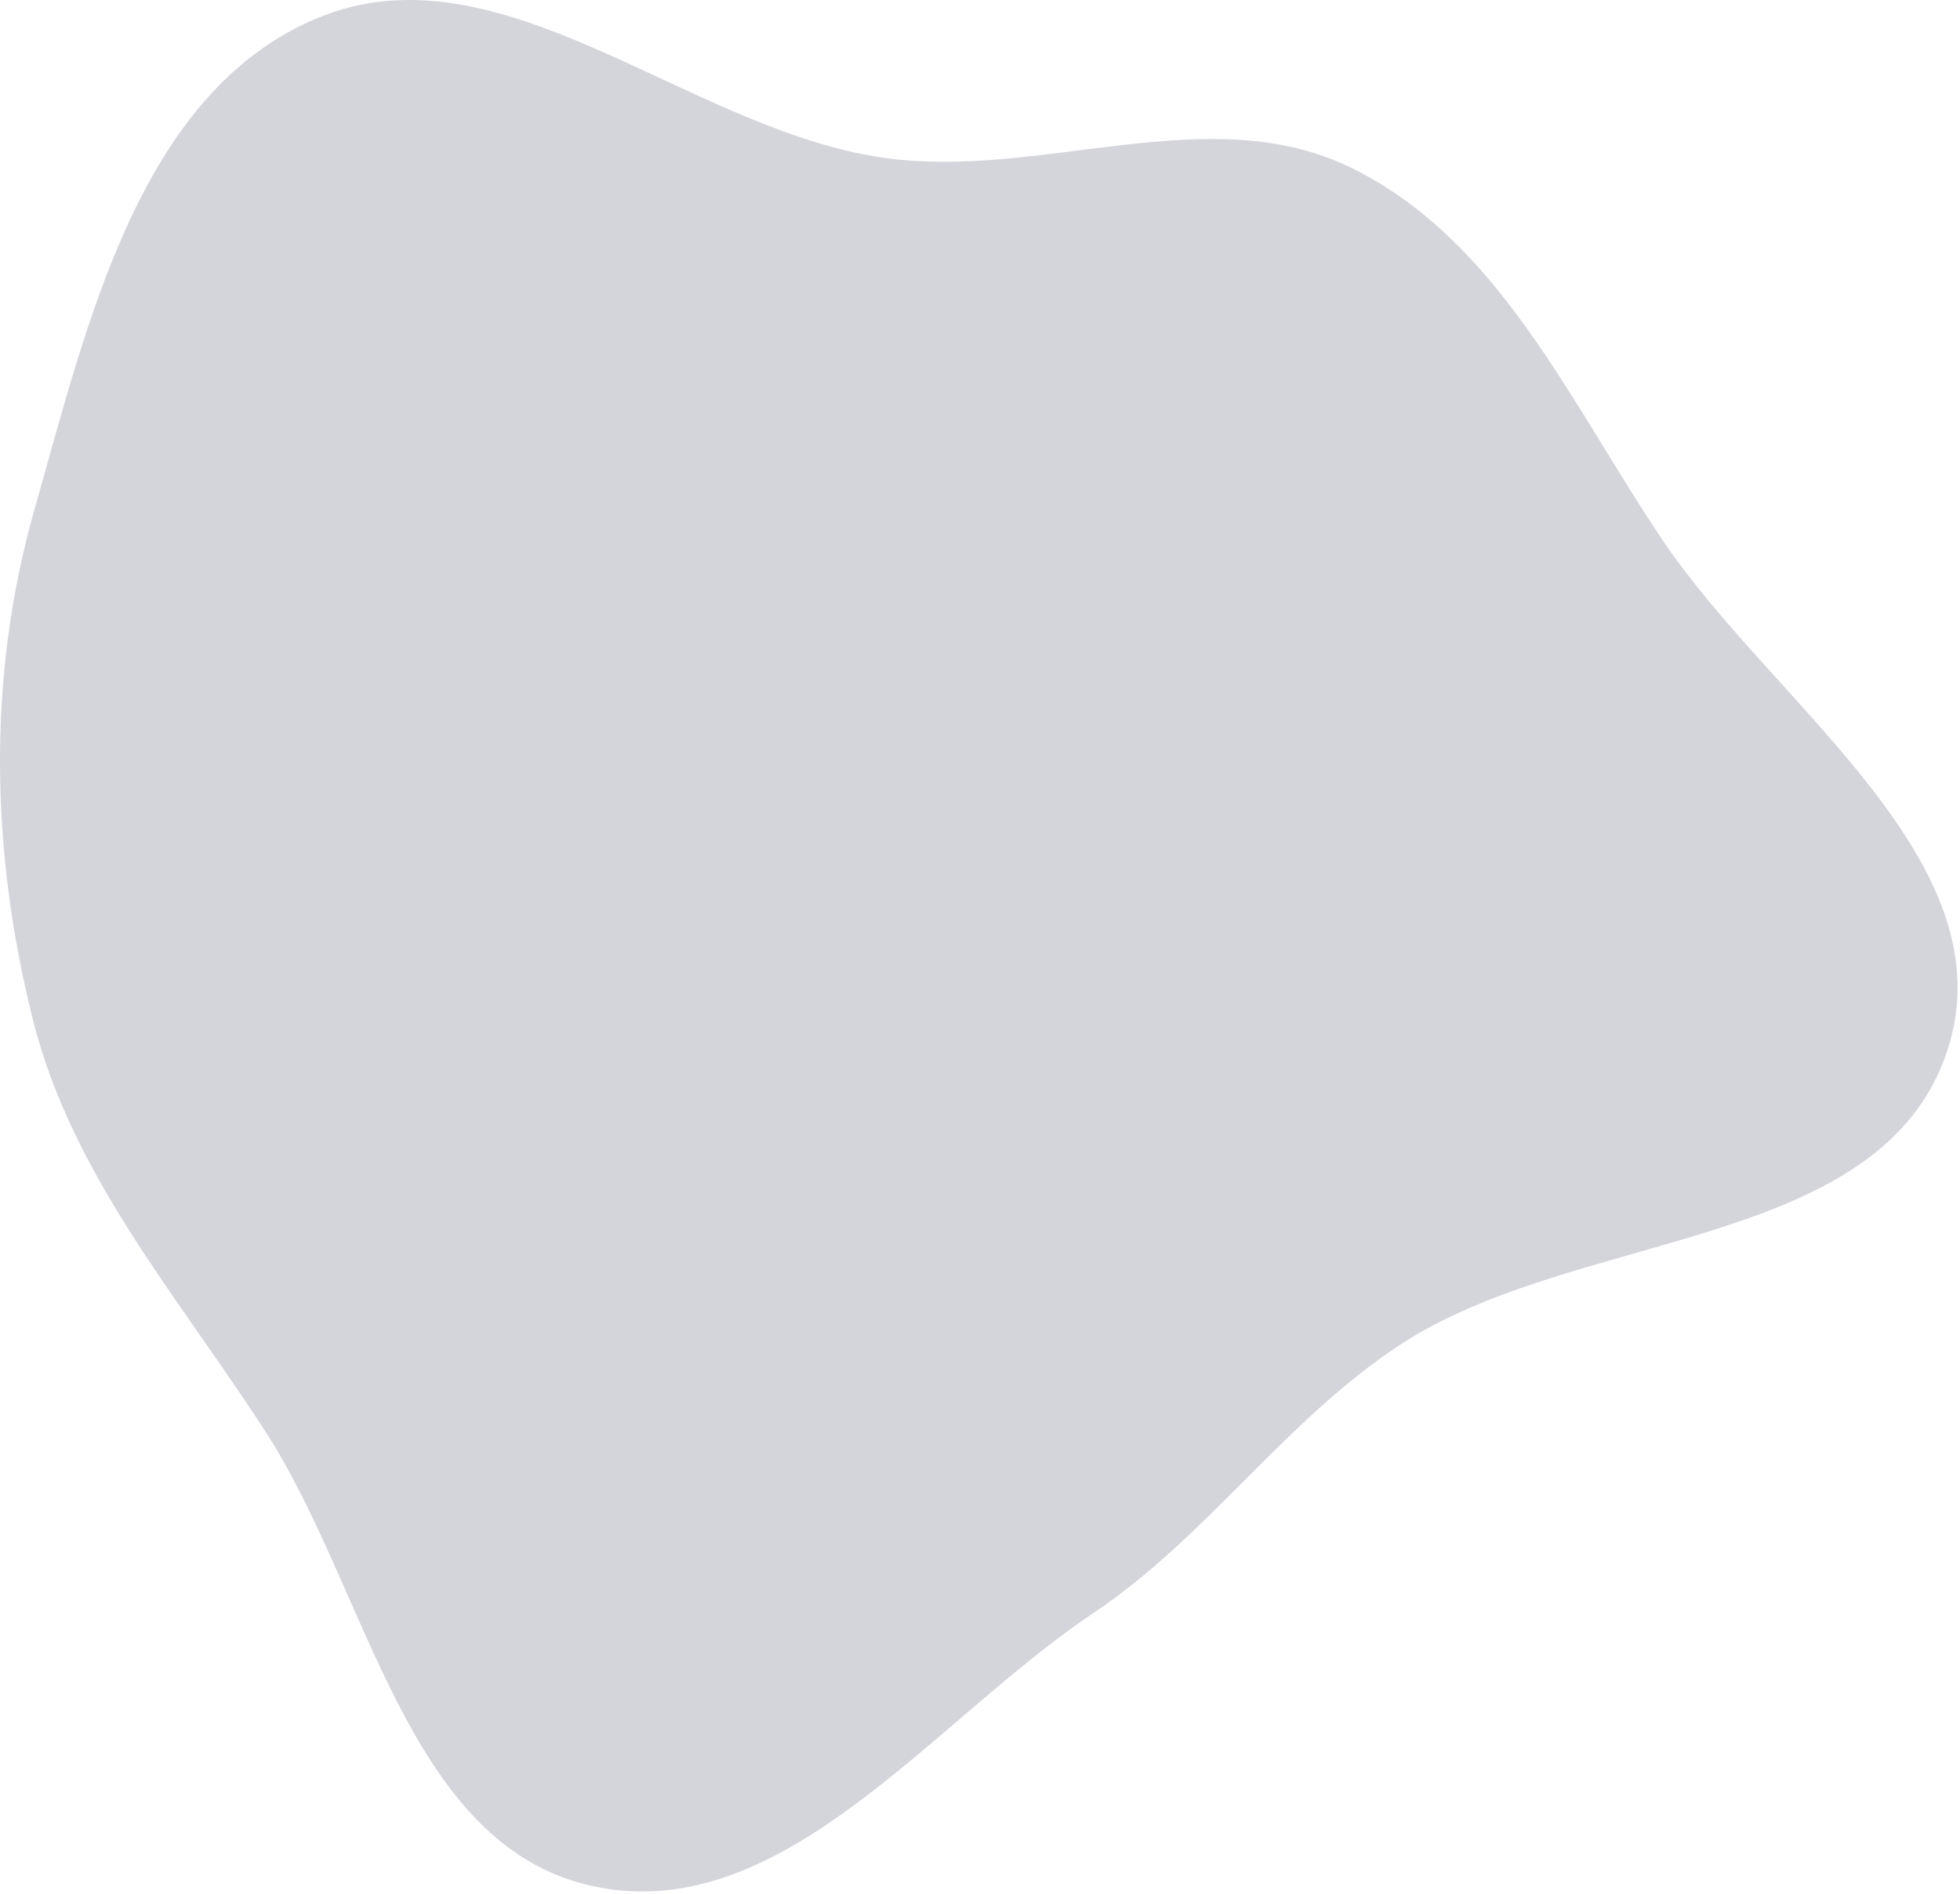 <svg width="598" height="578" viewBox="0 0 598 578" fill="none" xmlns="http://www.w3.org/2000/svg">
<path fill-rule="evenodd" clip-rule="evenodd" d="M269.328 48.108C317.495 55.094 368.664 29.789 412.35 51.246C457.637 73.489 479.194 123.24 507.429 165.055C541.317 215.243 613.013 262.948 594.152 320.494C574.041 381.857 480.931 374.893 427.01 410.423C391.702 433.688 368.601 468.719 333.477 492.26C284.321 525.206 238.548 588.151 180.745 575.478C124.021 563.042 112.566 485.707 81.066 436.922C54.396 395.616 21.987 358.764 10.023 311.074C-2.85 259.762 -3.982 206.468 10.486 155.582C26.599 98.904 42.483 28.087 96.903 5.492C152.712 -17.681 209.526 39.434 269.328 48.108Z" fill="#2B2A4C" fill-opacity="0.2"/>
</svg>
